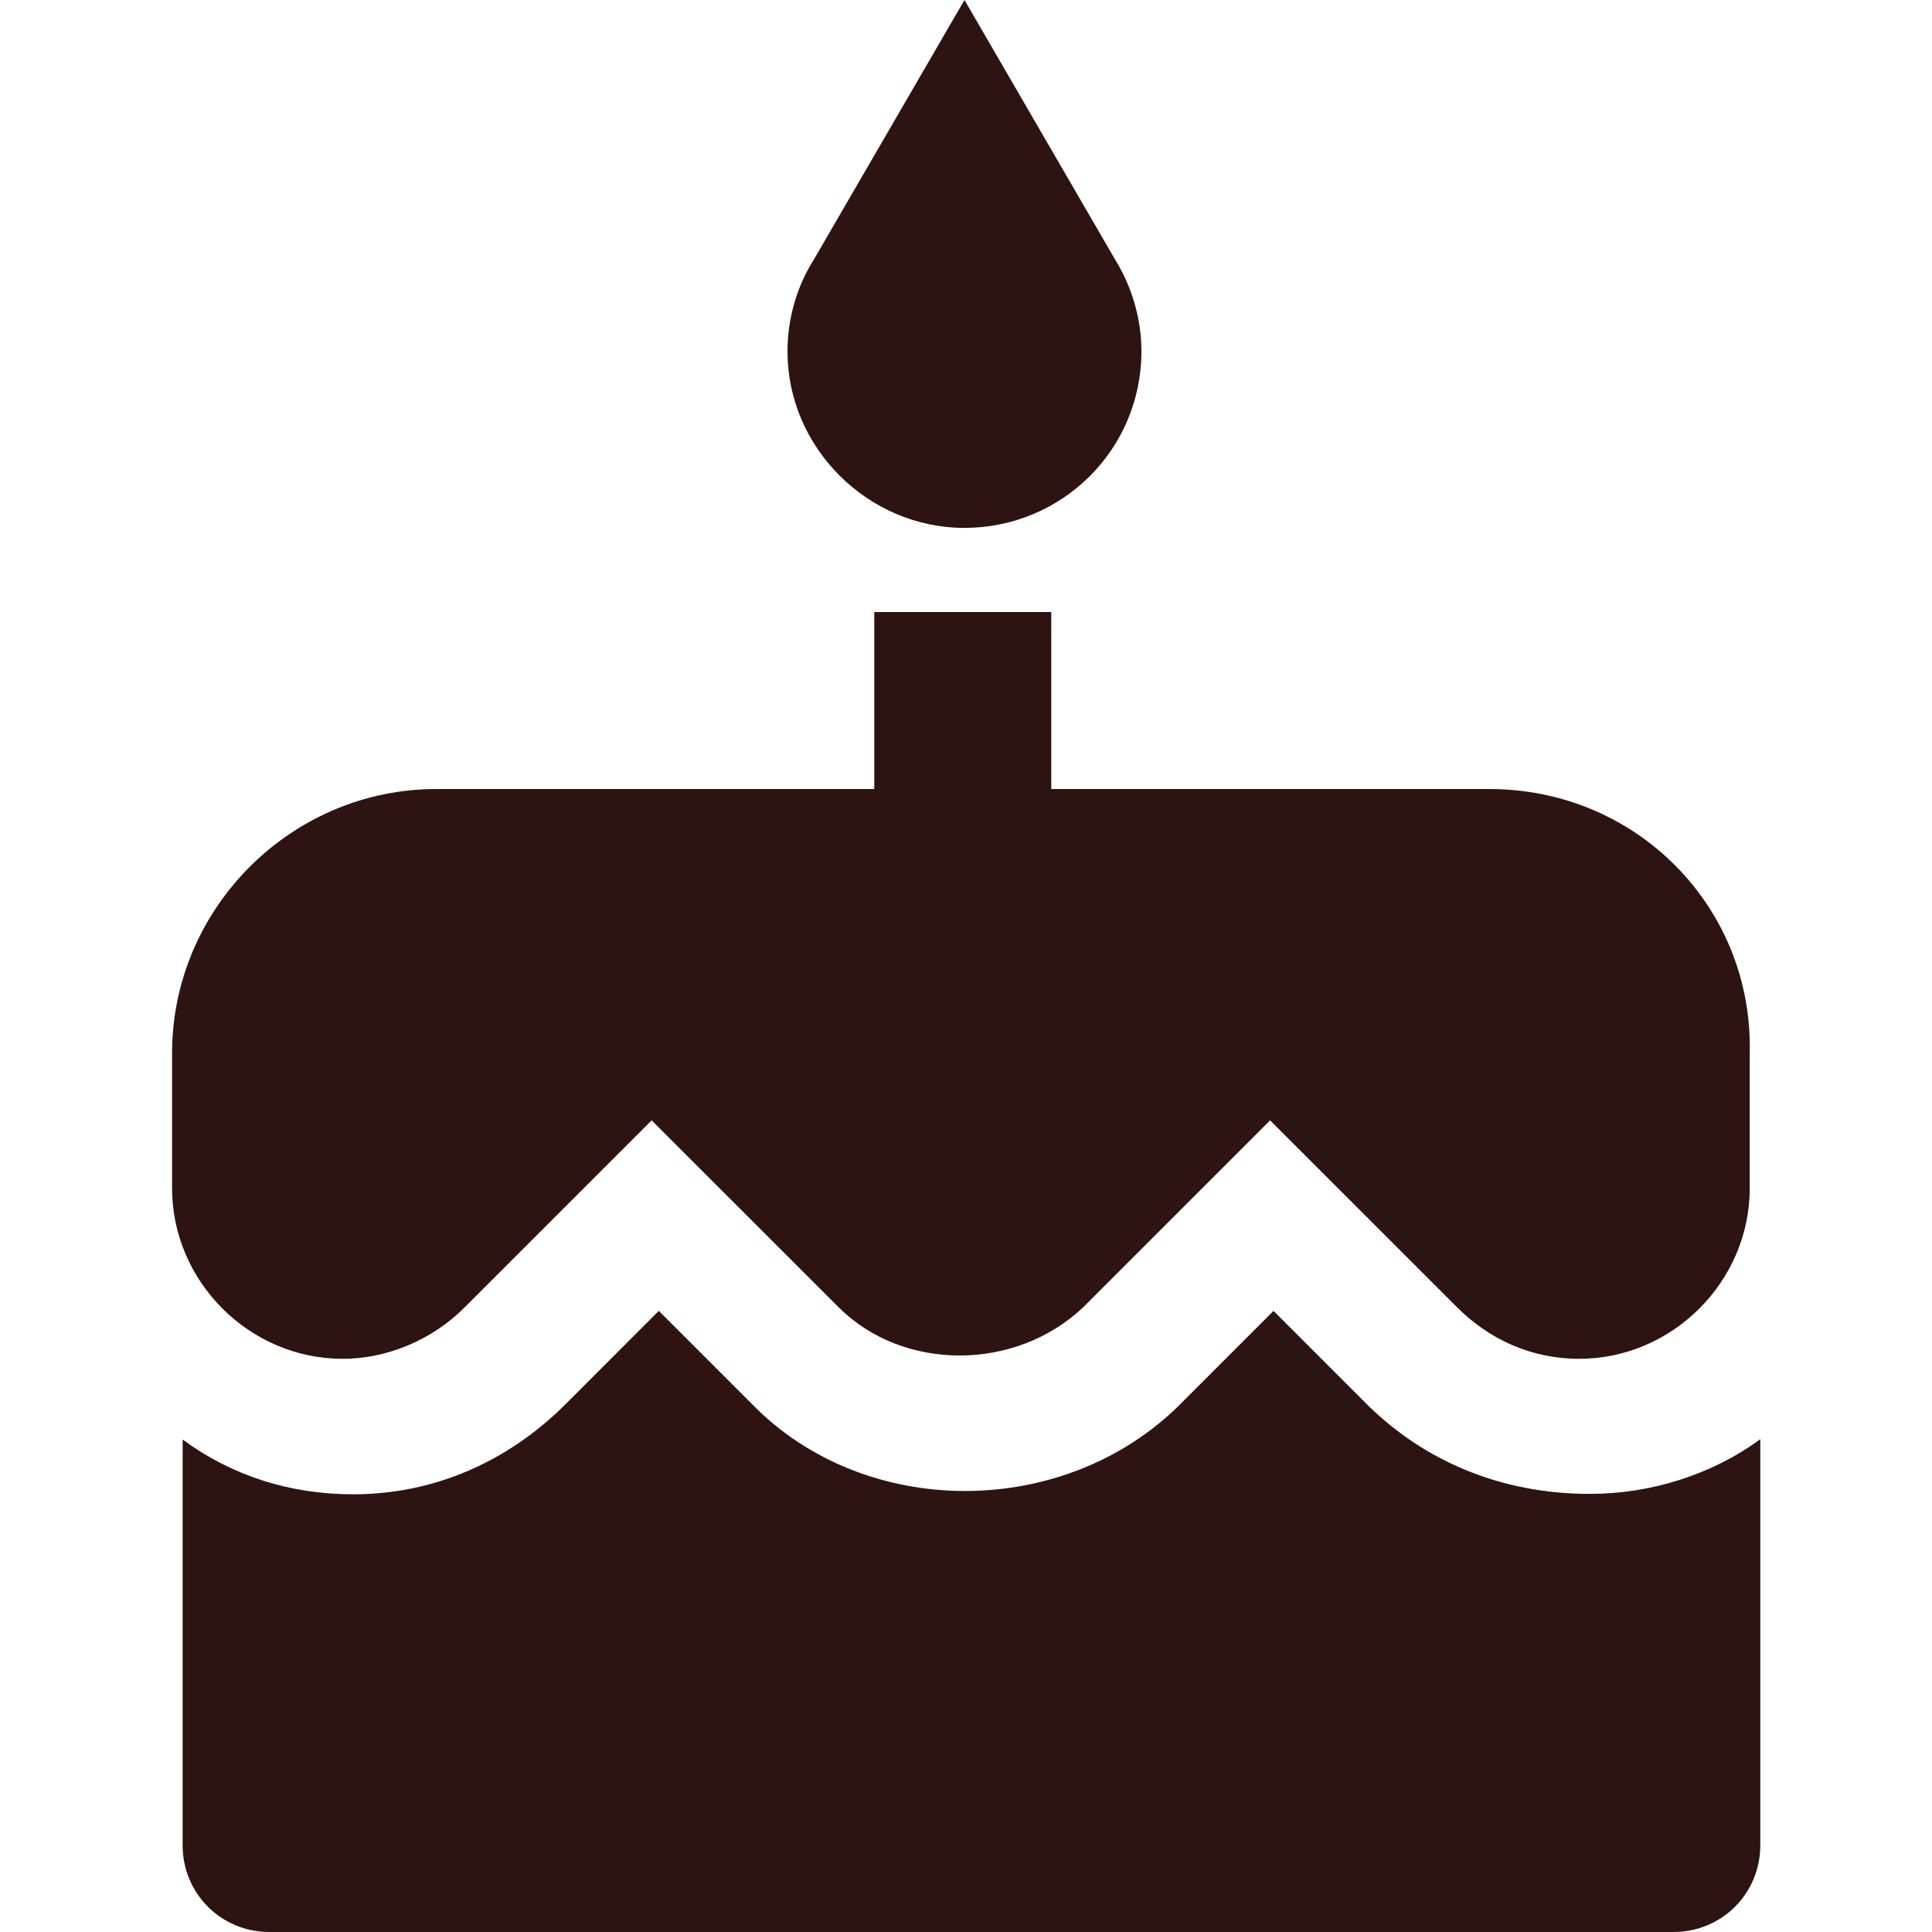 <svg width="47" height="47" viewBox="0 0 47 47" fill="none" xmlns="http://www.w3.org/2000/svg">
<path d="M23.463 12.842C25.813 12.842 27.768 10.96 27.768 8.537C27.768 7.757 27.529 6.967 27.144 6.343L23.463 0L19.782 6.343C19.387 6.967 19.158 7.757 19.158 8.537C19.148 10.887 21.113 12.842 23.463 12.842ZM33.248 34.158L30.981 31.89L28.714 34.158C25.895 36.976 21.04 36.976 18.295 34.158L16.027 31.89L13.76 34.158C12.346 35.571 10.547 36.352 8.592 36.352C7.022 36.352 5.618 35.883 4.443 35.02V44.889C4.443 46.064 5.379 47 6.554 47H40.712C41.886 47 42.823 46.064 42.823 44.889V35.011C41.648 35.874 40.161 36.342 38.674 36.342C36.544 36.342 34.662 35.562 33.248 34.158ZM36.232 19.195H25.574V14.889H21.269V19.195H10.611C7.086 19.195 4.186 22.096 4.186 25.62V28.907C4.186 31.174 6.067 33.056 8.335 33.056C9.427 33.056 10.529 32.588 11.309 31.798L15.853 27.255L20.397 31.798C21.967 33.368 24.702 33.368 26.355 31.798L30.898 27.255L35.442 31.798C36.223 32.579 37.242 33.056 38.417 33.056C40.684 33.056 42.566 31.174 42.566 28.907V25.611C42.648 22.086 39.83 19.195 36.232 19.195Z" fill="#2E1313"/>
</svg>
